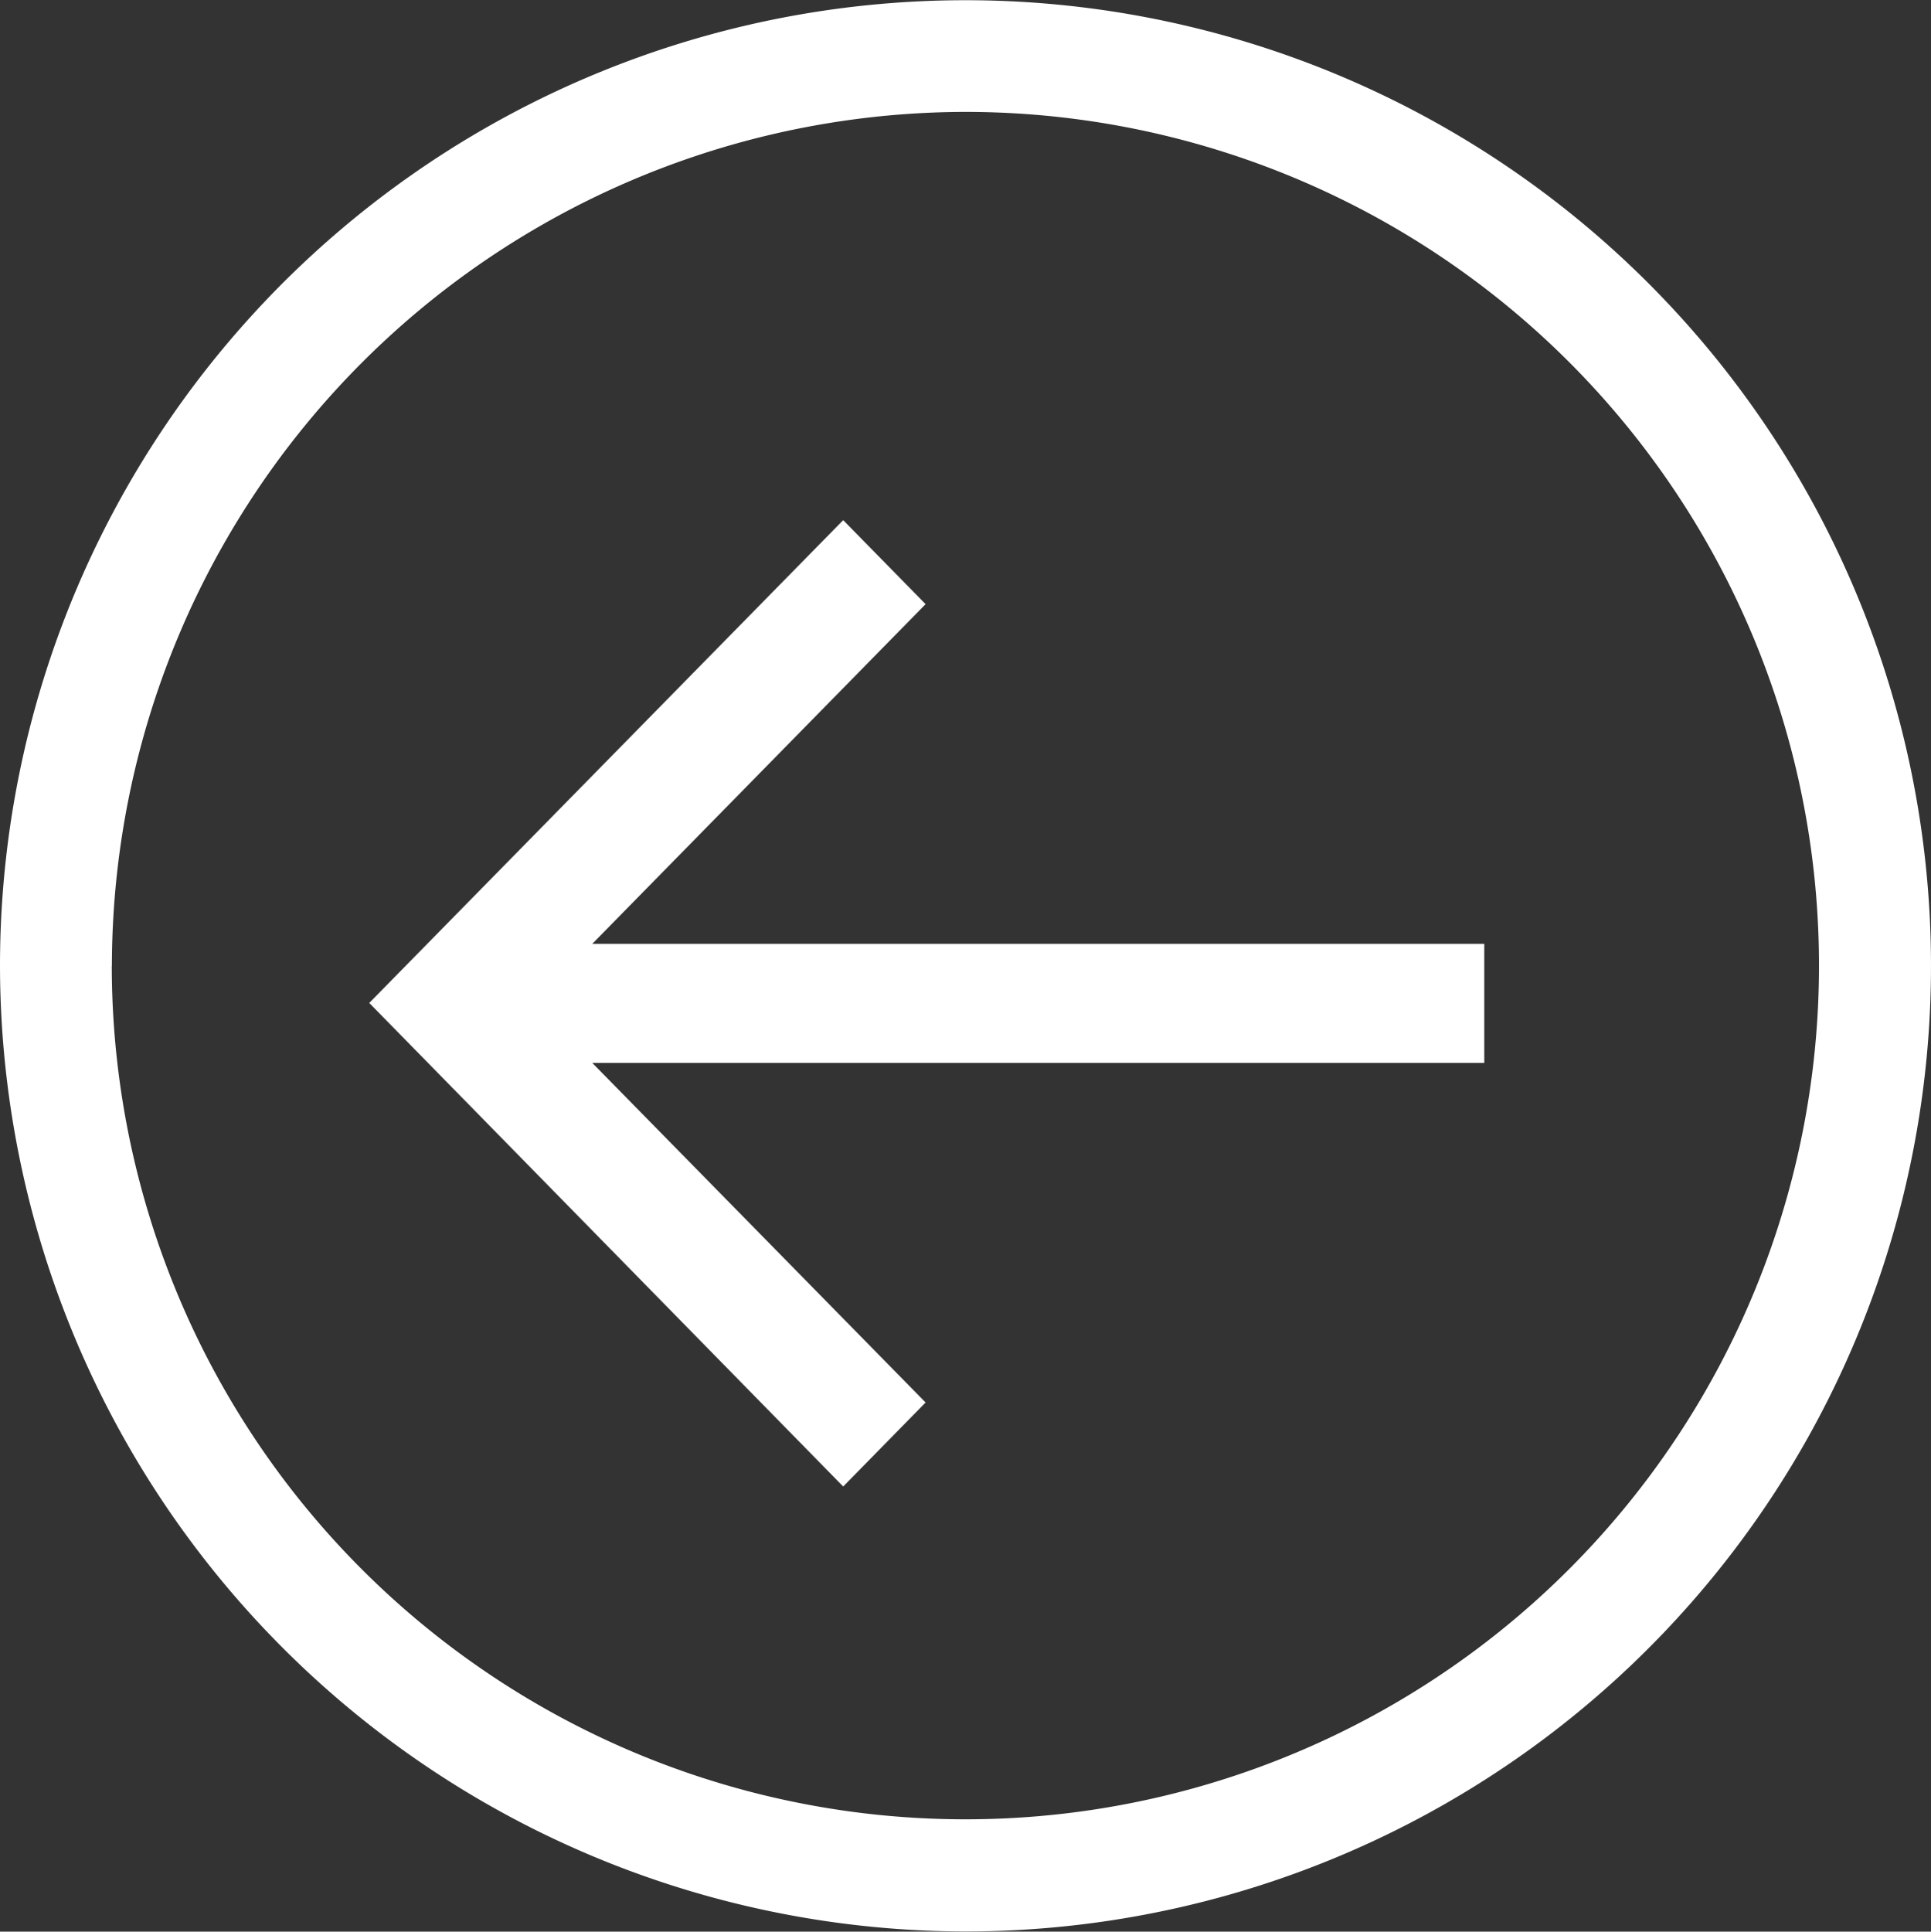 <svg xmlns="http://www.w3.org/2000/svg" width="18" height="18.004" viewBox="0 0 18 18.004">
  <rect x="0" y="0" width="18" height="18.004" fill="#333333" stroke="none"/>
  <path id="white-circle-arrow" d="M1088.011,731.995a9,9,0,1,1,9,9A9.011,9.011,0,0,1,1088.011,731.995Zm1.042,0a7.957,7.957,0,1,0,7.958-7.959A7.968,7.968,0,0,0,1089.054,731.995Zm2.4.346,4.418-4.5.768.783-3.107,3.166h8.315V732.9h-8.315l3.107,3.165-.768.783Z" transform="translate(-1088.011 -722.993)" fill="#fff"/>
</svg>
